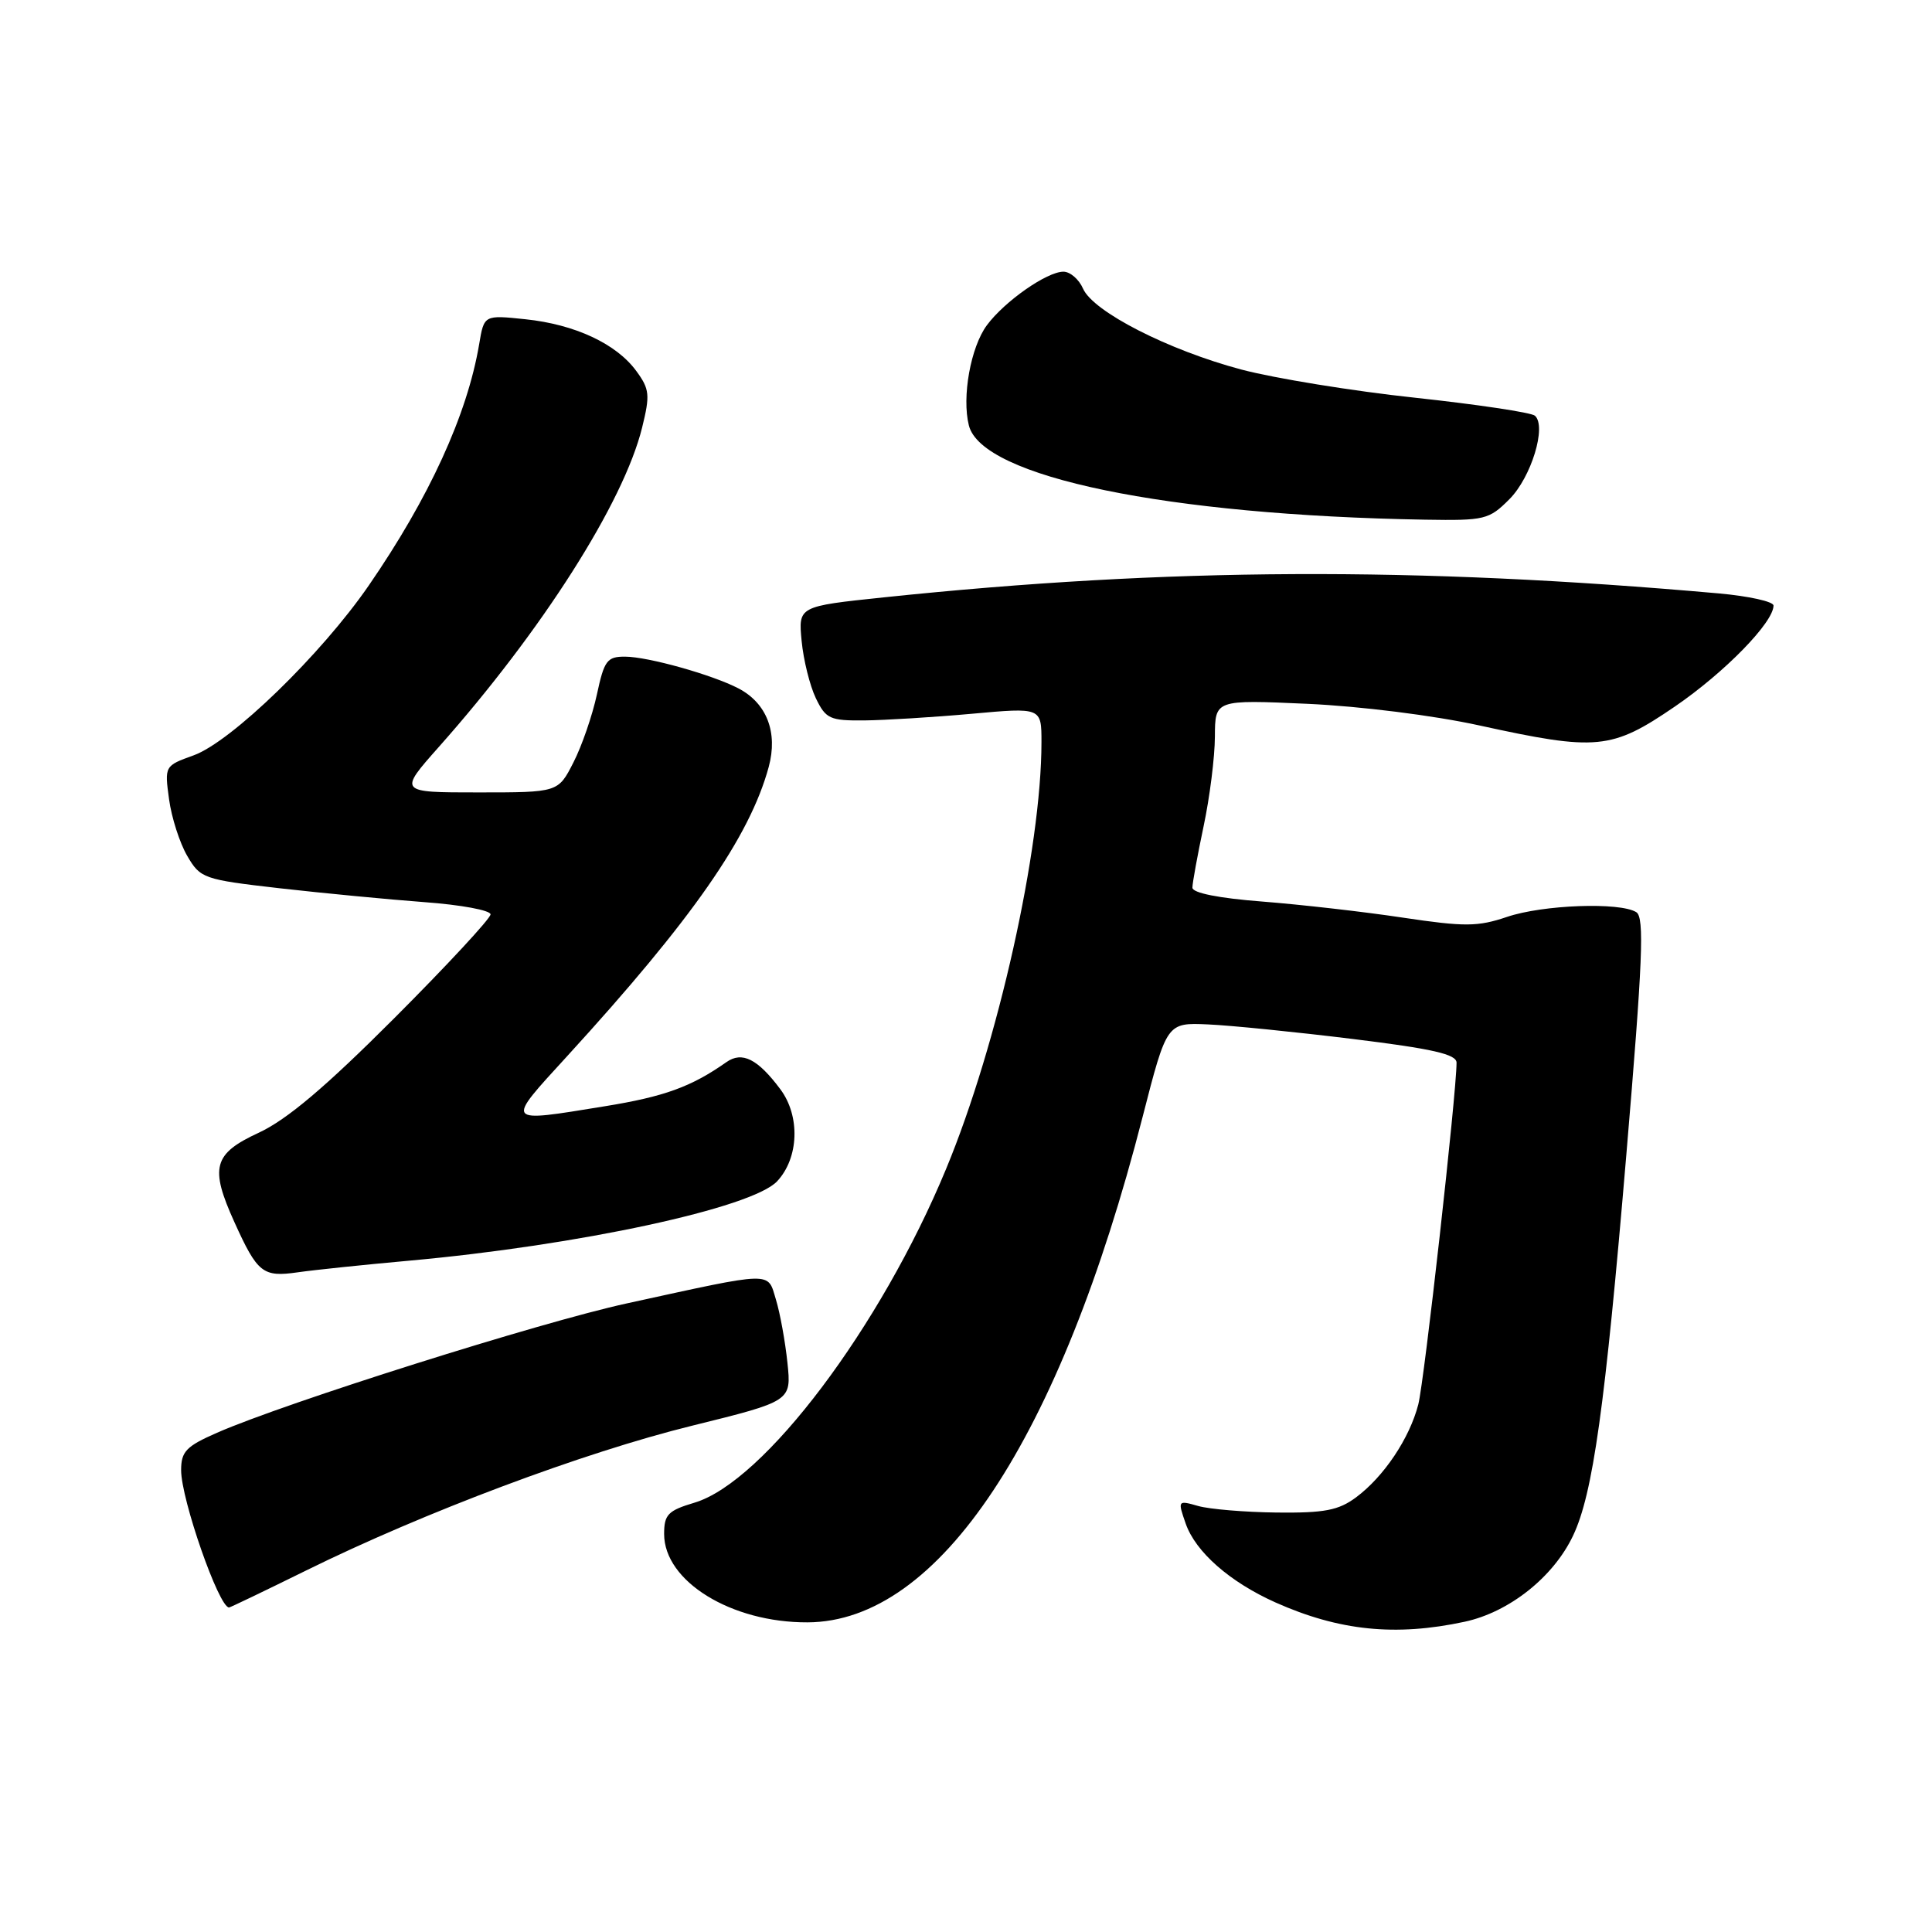 <?xml version="1.0" encoding="UTF-8" standalone="no"?>
<!DOCTYPE svg PUBLIC "-//W3C//DTD SVG 1.1//EN" "http://www.w3.org/Graphics/SVG/1.1/DTD/svg11.dtd" >
<svg xmlns="http://www.w3.org/2000/svg" xmlns:xlink="http://www.w3.org/1999/xlink" version="1.1" viewBox="0 0 256 256">
 <g >
 <path fill="currentColor"
d=" M 194.07 214.89 C 199.98 213.62 205.84 208.97 208.44 203.48 C 211.07 197.95 212.68 186.44 215.50 152.98 C 217.67 127.29 217.91 121.56 216.82 120.87 C 214.67 119.51 204.42 119.88 199.67 121.50 C 195.81 122.80 194.10 122.82 185.88 121.59 C 180.72 120.81 172.34 119.86 167.25 119.46 C 161.51 119.02 158.00 118.32 158.00 117.62 C 158.00 117.00 158.67 113.35 159.48 109.50 C 160.30 105.65 160.97 100.30 160.98 97.60 C 161.00 92.71 161.00 92.71 173.25 93.26 C 180.27 93.58 189.98 94.80 196.00 96.12 C 211.60 99.54 213.53 99.36 221.93 93.62 C 228.51 89.12 235.00 82.48 235.00 80.24 C 235.00 79.71 231.74 78.99 227.75 78.63 C 187.56 75.06 154.79 75.21 117.14 79.15 C 105.78 80.34 105.78 80.34 106.22 84.93 C 106.46 87.45 107.31 90.86 108.10 92.51 C 109.42 95.25 109.96 95.50 114.52 95.46 C 117.26 95.43 123.66 95.04 128.75 94.58 C 138.00 93.74 138.00 93.74 138.00 98.34 C 138.00 112.47 132.23 138.32 125.37 154.87 C 116.69 175.85 101.24 196.35 92.03 199.11 C 88.51 200.16 88.00 200.69 88.00 203.26 C 88.00 209.53 96.89 215.01 107.00 214.97 C 124.41 214.91 140.43 190.75 151.40 148.00 C 154.61 135.50 154.61 135.50 160.06 135.74 C 163.05 135.87 171.69 136.74 179.25 137.67 C 189.83 138.97 193.00 139.69 193.00 140.81 C 193.00 144.84 188.73 182.99 187.93 186.10 C 186.77 190.59 183.37 195.67 179.68 198.41 C 177.36 200.13 175.49 200.49 169.18 200.42 C 164.96 200.37 160.27 199.98 158.76 199.55 C 156.06 198.78 156.04 198.81 157.11 201.88 C 158.42 205.64 162.95 209.62 169.00 212.33 C 177.43 216.09 184.91 216.86 194.07 214.89 Z  M 40.56 208.10 C 56.19 200.39 77.31 192.46 91.68 188.92 C 104.87 185.66 104.87 185.66 104.34 180.58 C 104.05 177.79 103.37 174.02 102.82 172.22 C 101.67 168.43 102.74 168.41 83.00 172.72 C 71.58 175.21 37.85 185.86 28.75 189.85 C 24.67 191.64 24.00 192.33 24.00 194.81 C 24.00 198.67 29.00 213.00 30.35 213.00 C 30.50 213.00 35.10 210.79 40.56 208.10 Z  M 54.18 167.05 C 76.67 165.02 99.65 160.06 102.97 156.53 C 105.86 153.45 106.06 147.89 103.40 144.33 C 100.40 140.31 98.33 139.27 96.25 140.74 C 91.60 144.01 88.03 145.31 80.11 146.59 C 66.76 148.76 66.91 148.96 75.14 139.96 C 91.73 121.82 99.34 110.89 101.86 101.62 C 103.10 97.05 101.60 93.17 97.84 91.21 C 94.35 89.40 85.87 87.02 82.83 87.01 C 80.44 87.00 80.06 87.51 79.09 92.03 C 78.49 94.80 77.10 98.85 75.98 101.03 C 73.96 105.00 73.96 105.00 63.38 105.00 C 52.80 105.00 52.80 105.00 58.15 98.97 C 71.83 83.56 82.62 66.61 85.08 56.67 C 86.15 52.34 86.08 51.57 84.32 49.17 C 81.68 45.55 76.17 42.98 69.60 42.30 C 64.14 41.73 64.14 41.73 63.49 45.62 C 61.91 54.95 56.87 65.96 48.85 77.60 C 42.55 86.74 30.63 98.30 25.65 100.09 C 21.81 101.47 21.80 101.50 22.40 105.90 C 22.73 108.34 23.82 111.72 24.81 113.41 C 26.55 116.40 26.96 116.54 37.06 117.70 C 42.80 118.35 51.44 119.18 56.25 119.54 C 61.06 119.89 65.00 120.62 65.00 121.16 C 65.00 121.70 59.26 127.89 52.25 134.91 C 43.12 144.05 38.02 148.36 34.29 150.09 C 28.26 152.88 27.77 154.68 31.06 161.94 C 34.12 168.70 34.83 169.25 39.44 168.59 C 41.67 168.27 48.30 167.58 54.18 167.05 Z  M 200.00 66.15 C 202.90 63.25 204.97 56.48 203.38 55.08 C 202.89 54.66 195.75 53.59 187.50 52.70 C 179.25 51.82 168.90 50.13 164.50 48.97 C 154.81 46.39 144.86 41.31 143.51 38.25 C 142.97 37.01 141.80 36.00 140.91 36.00 C 138.72 36.00 133.12 39.92 130.77 43.09 C 128.62 45.99 127.43 52.60 128.38 56.37 C 130.09 63.21 154.60 68.27 188.83 68.86 C 196.74 68.99 197.30 68.86 200.00 66.15 Z "/>
</g>
</svg>